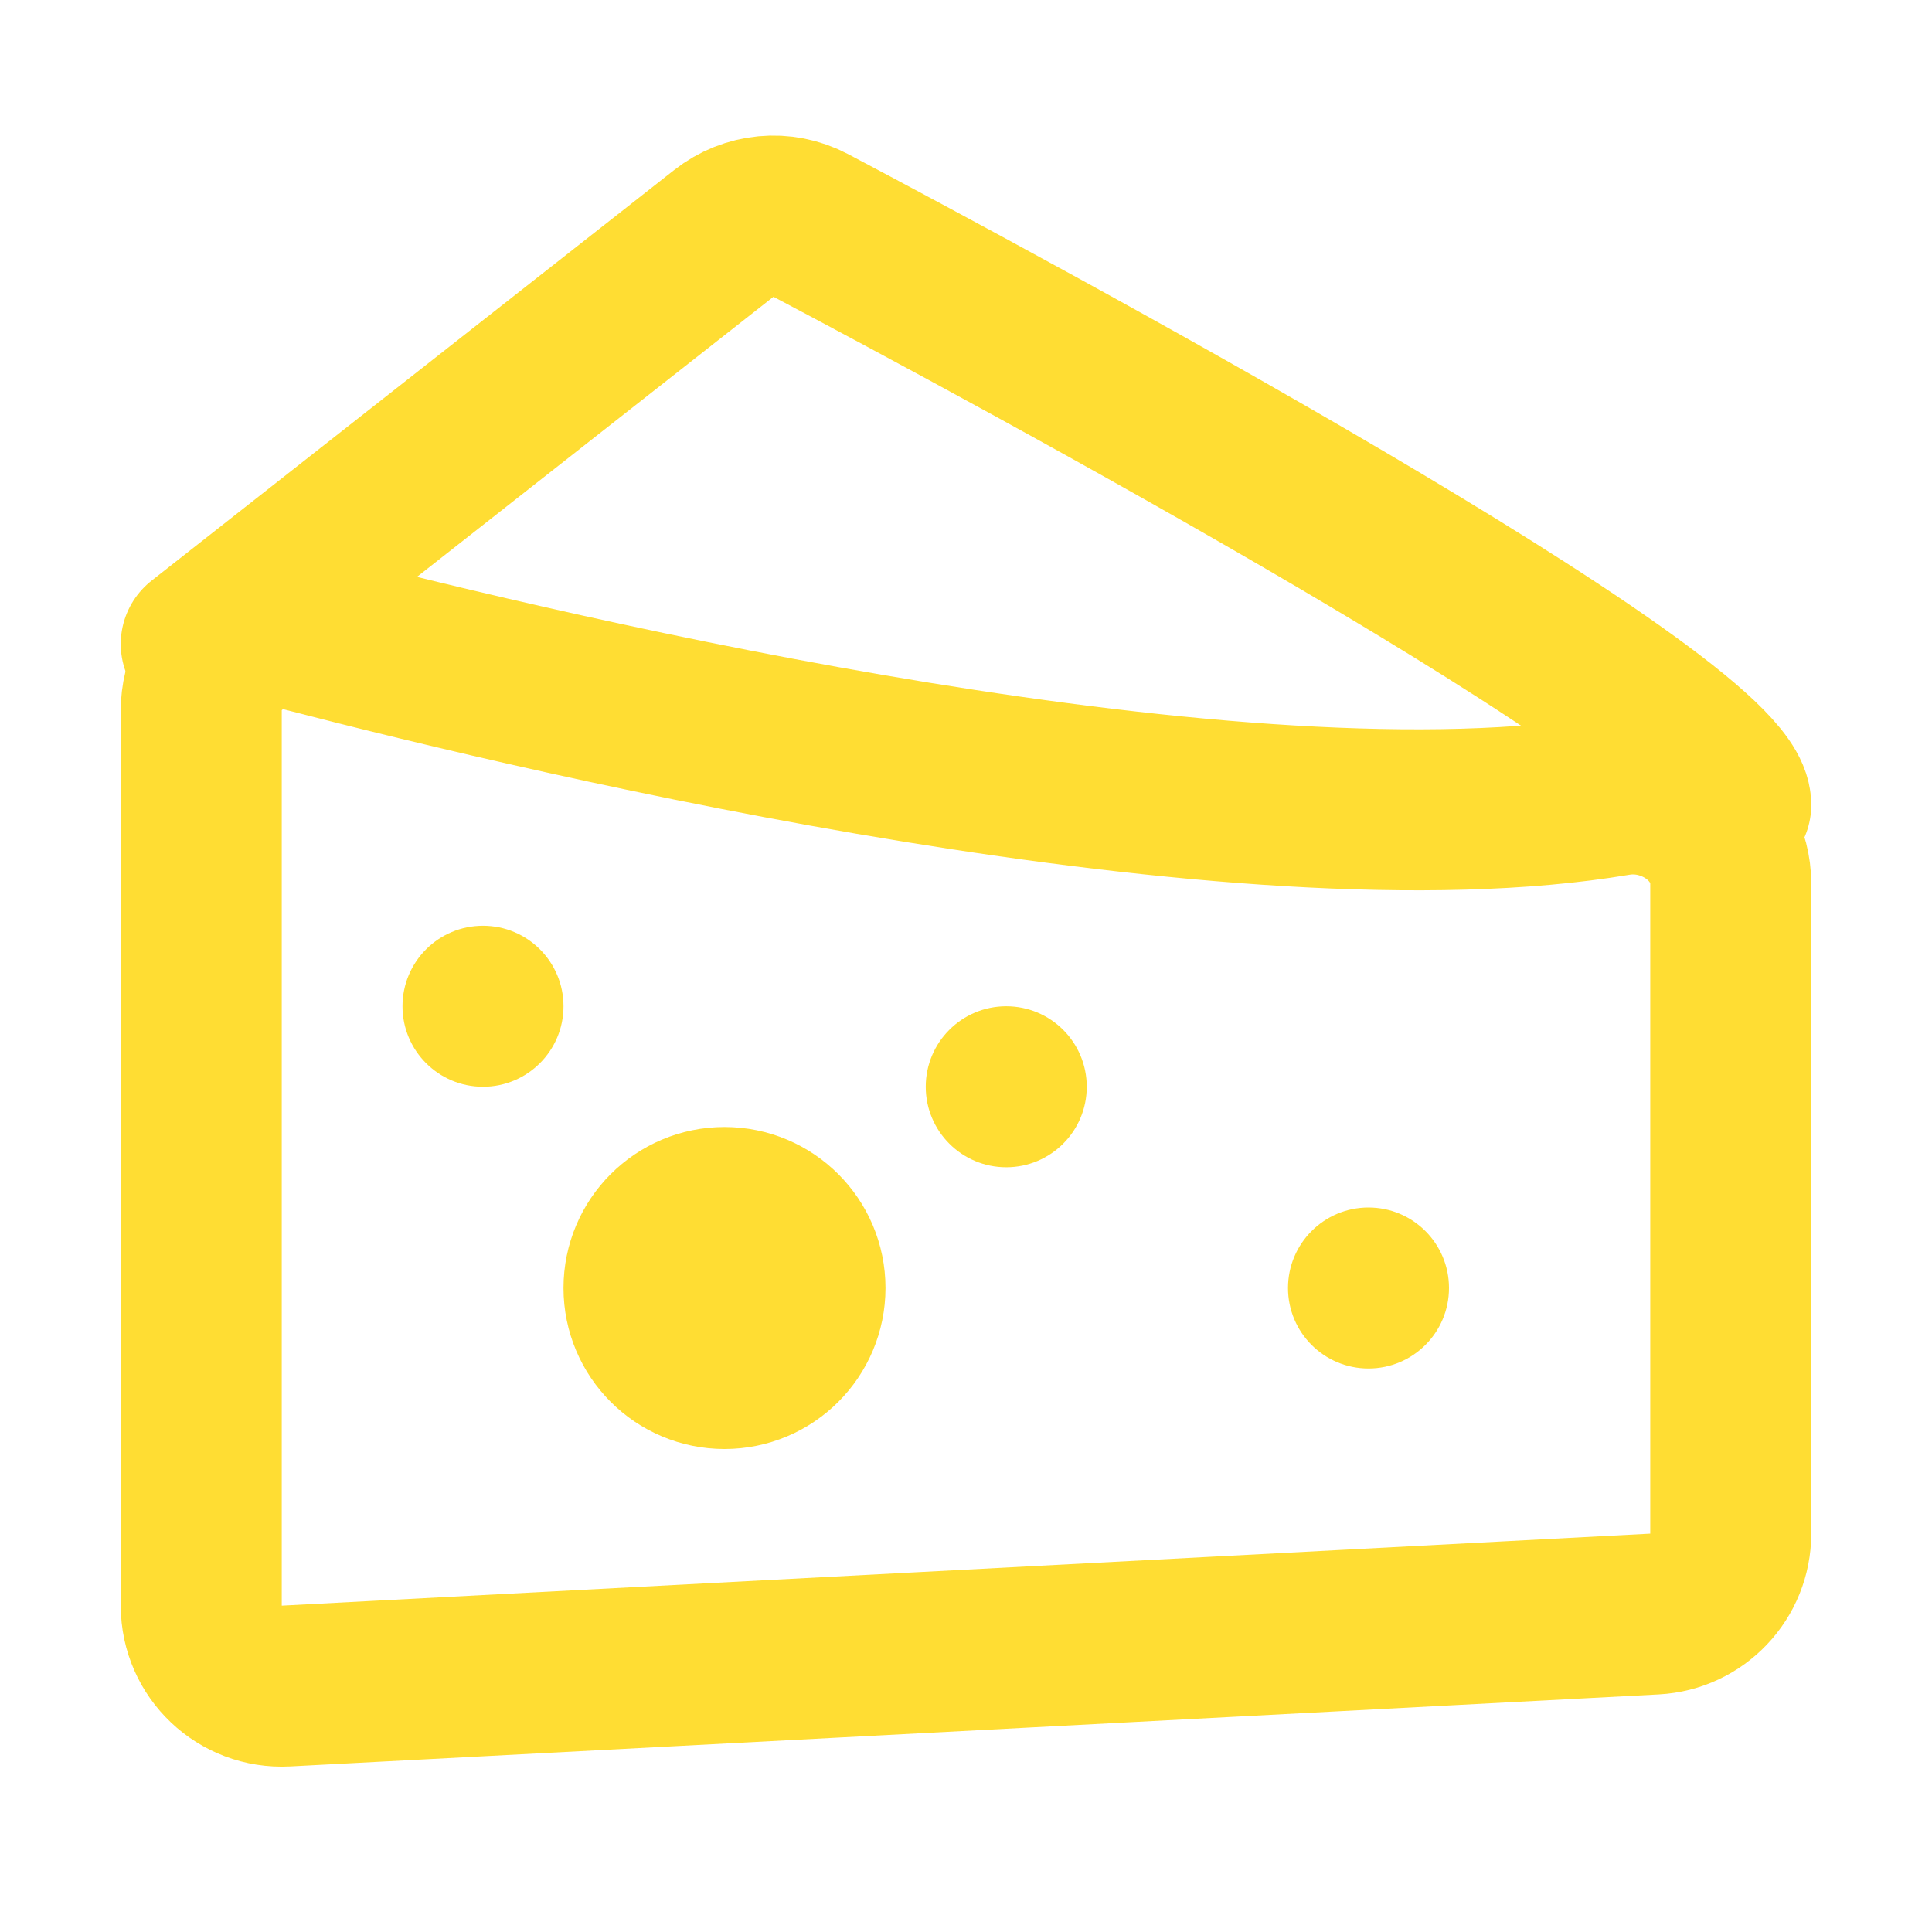 <?xml version="1.0" encoding="UTF-8"?><svg width="40" height="40" viewBox="0 0 48 48" fill="none" xmlns="http://www.w3.org/2000/svg"><path d="M43 20C43 17.828 24.892 8.112 20.134 5.596C19.439 5.229 18.603 5.312 17.985 5.797L5 16" stroke="#FFDD33" stroke-width="4" stroke-linecap="round" stroke-linejoin="round"/><path d="M5 17.652C5 16.323 6.269 15.354 7.555 15.688C13.962 17.35 30.86 21.333 40.161 19.759C41.556 19.523 43 20.537 43 21.951V38.102C43 39.166 42.167 40.044 41.105 40.1L7.105 41.889C5.961 41.949 5 41.038 5 39.892V17.652Z" fill="none" stroke="#FFDD33" stroke-width="4" stroke-linecap="round" stroke-linejoin="round"/><circle cx="12" cy="25" r="2" fill="#FFDD33"/><circle cx="25" cy="27" r="2" fill="#FFDD33"/><circle cx="34" cy="32" r="2" fill="#FFDD33"/><circle cx="18" cy="32" r="2" fill="#FFDD33" stroke="#FFDD33" stroke-width="4"/></svg>
